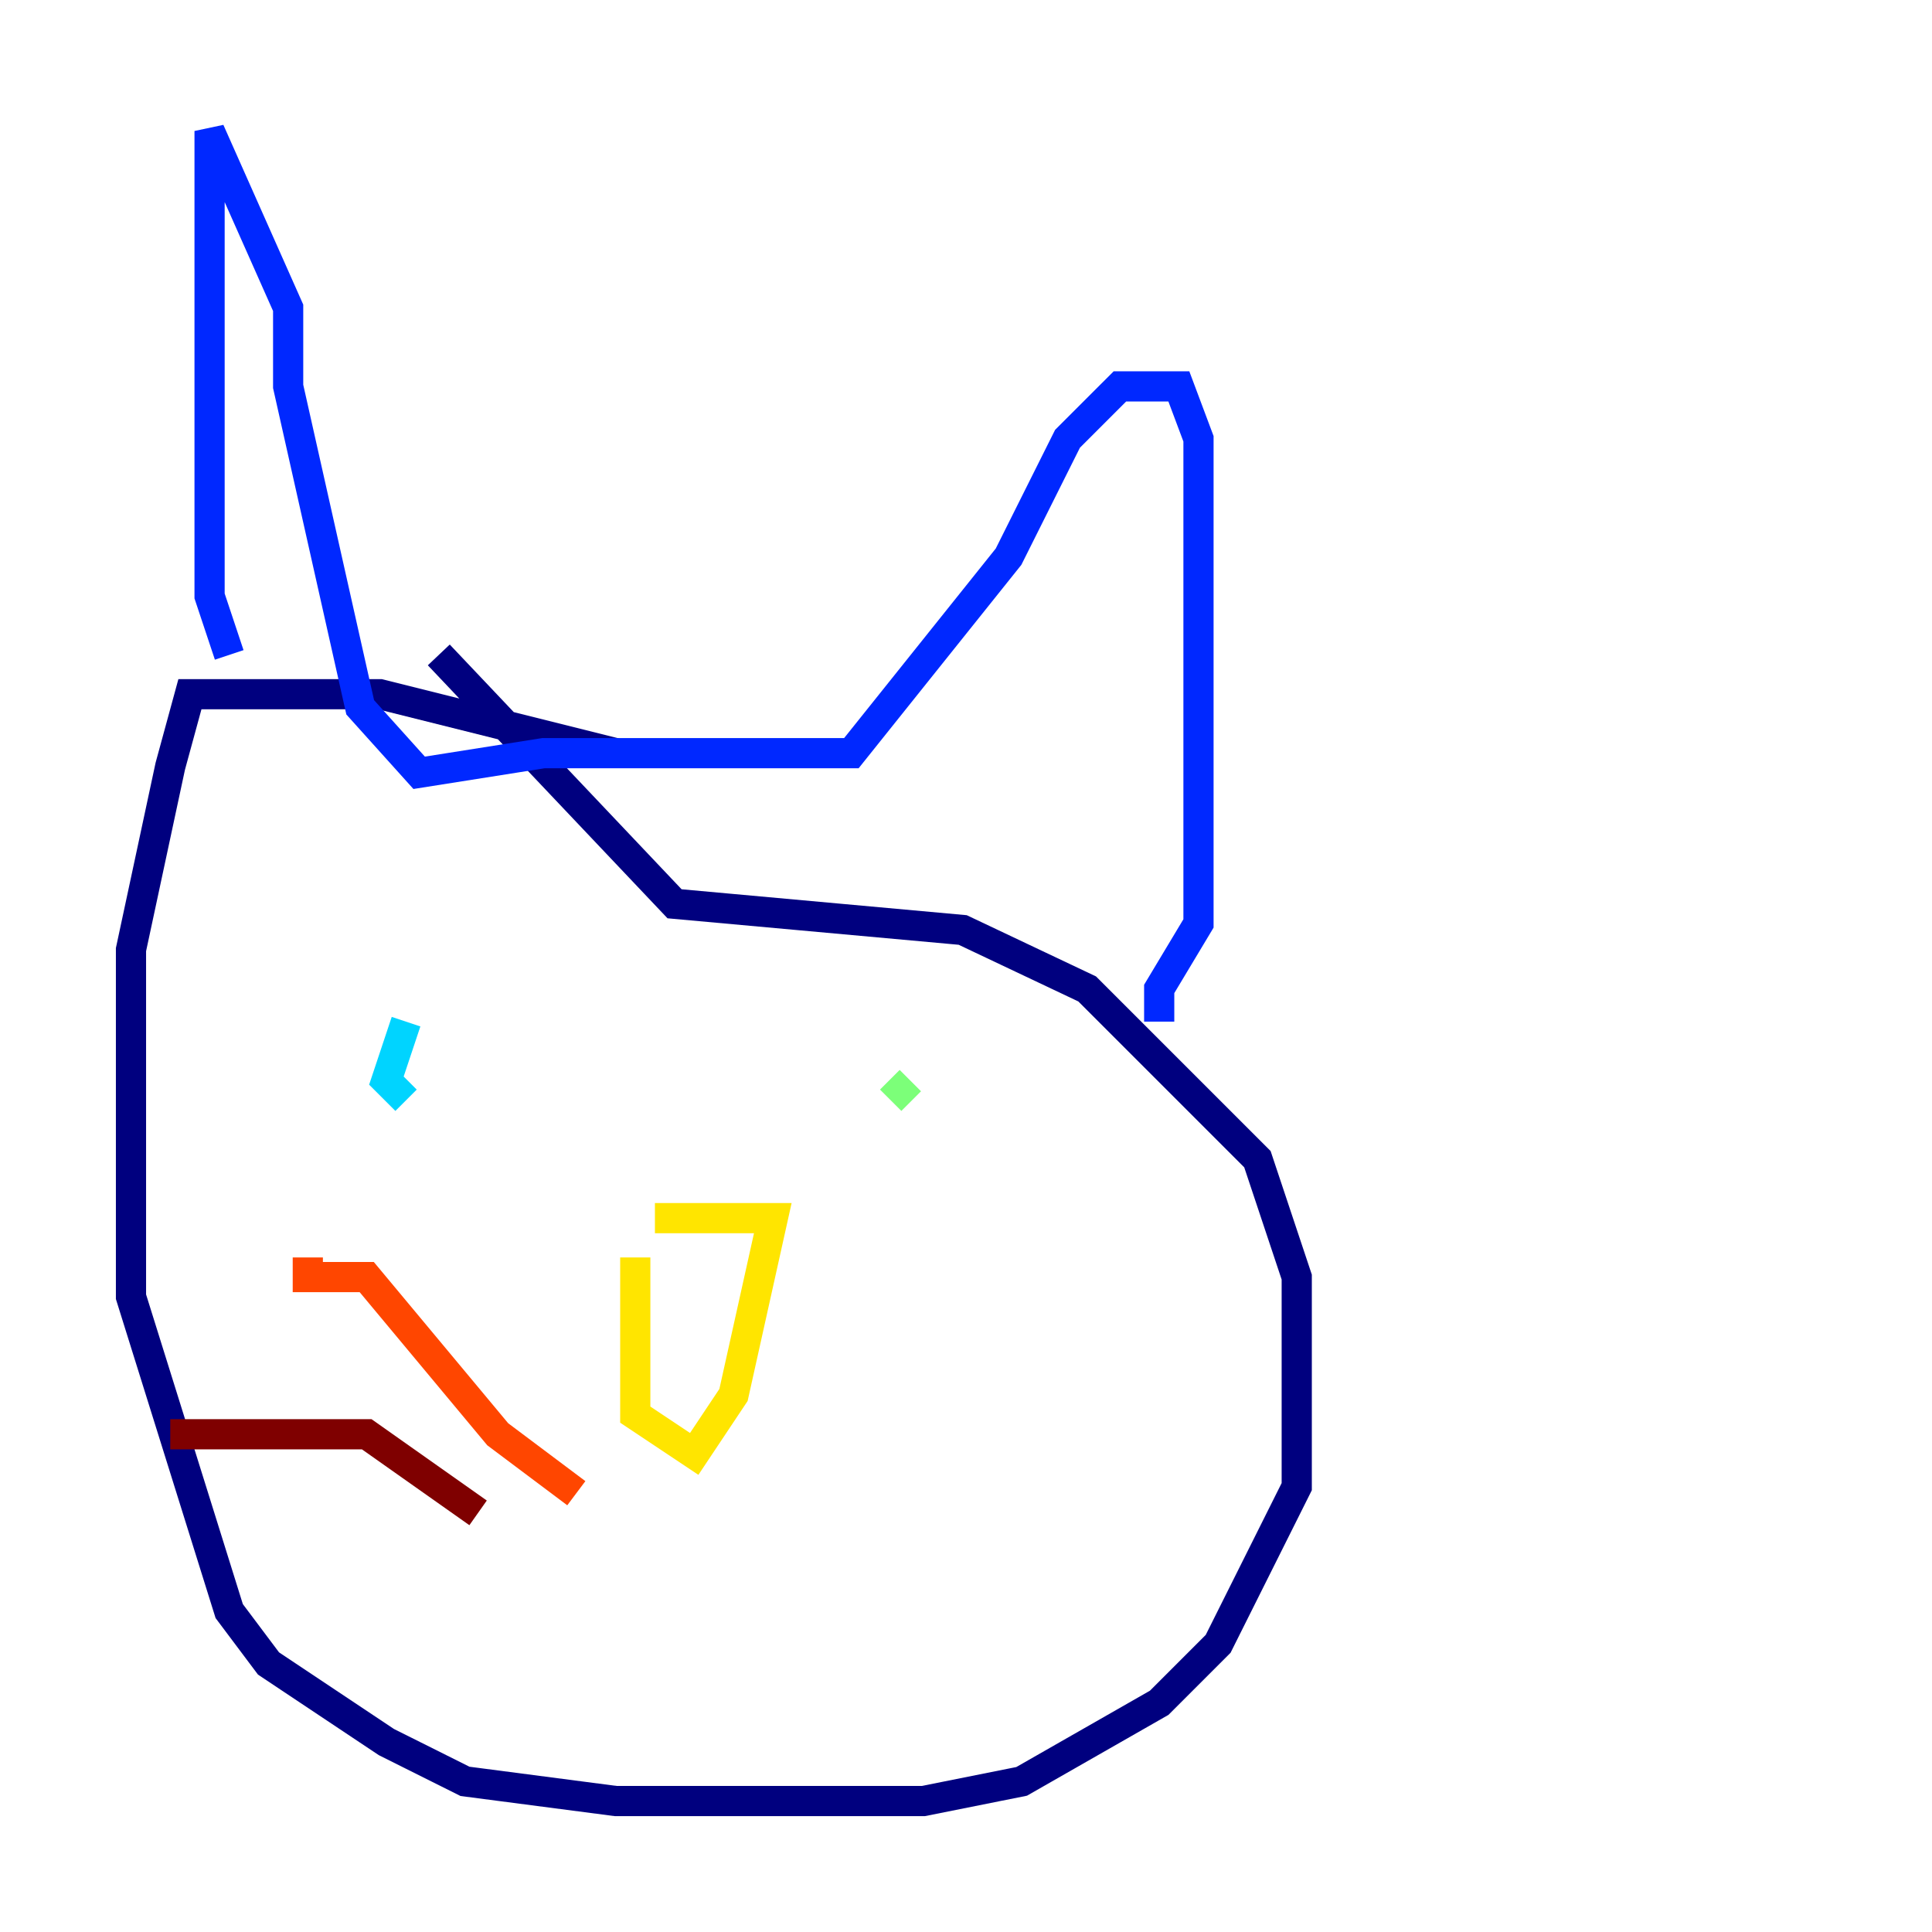 <?xml version="1.0" encoding="utf-8" ?>
<svg baseProfile="tiny" height="128" version="1.2" viewBox="0,0,128,128" width="128" xmlns="http://www.w3.org/2000/svg" xmlns:ev="http://www.w3.org/2001/xml-events" xmlns:xlink="http://www.w3.org/1999/xlink"><defs /><polyline fill="none" points="40.786,49.898 25.166,45.993 12.583,45.993 11.281,50.766 8.678,62.915 8.678,85.912 15.186,106.739 17.79,110.21 25.6,115.417 30.807,118.02 40.786,119.322 61.18,119.322 67.688,118.02 76.8,112.814 80.705,108.909 85.912,98.495 85.912,84.61 83.308,76.8 72.027,65.519 63.783,61.614 44.691,59.878 29.071,43.39" stroke="#00007f" stroke-width="2" /><polyline fill="none" points="15.186,43.39 13.885,39.485 13.885,8.678 19.091,20.393 19.091,25.6 23.864,46.861 27.77,51.2 36.014,49.898 56.407,49.898 66.82,36.881 70.725,29.071 74.197,25.6 78.102,25.6 79.403,29.071 79.403,61.18 76.8,65.519 76.8,67.688" stroke="#0028ff" stroke-width="2" /><polyline fill="none" points="26.902,67.688 25.6,71.593 26.902,72.895" stroke="#00d4ff" stroke-width="2" /><polyline fill="none" points="60.312,71.593 59.01,72.895" stroke="#7cff79" stroke-width="2" /><polyline fill="none" points="43.39,80.705 51.2,80.705 48.597,92.42 45.993,96.325 42.088,93.722 42.088,83.308" stroke="#ffe500" stroke-width="2" /><polyline fill="none" points="38.183,98.929 32.976,95.024 24.298,84.61 20.393,84.61 20.393,83.308" stroke="#ff4600" stroke-width="2" /><polyline fill="none" points="31.675,100.231 24.298,95.024 11.281,95.024" stroke="#7f0000" stroke-width="2" /></svg>